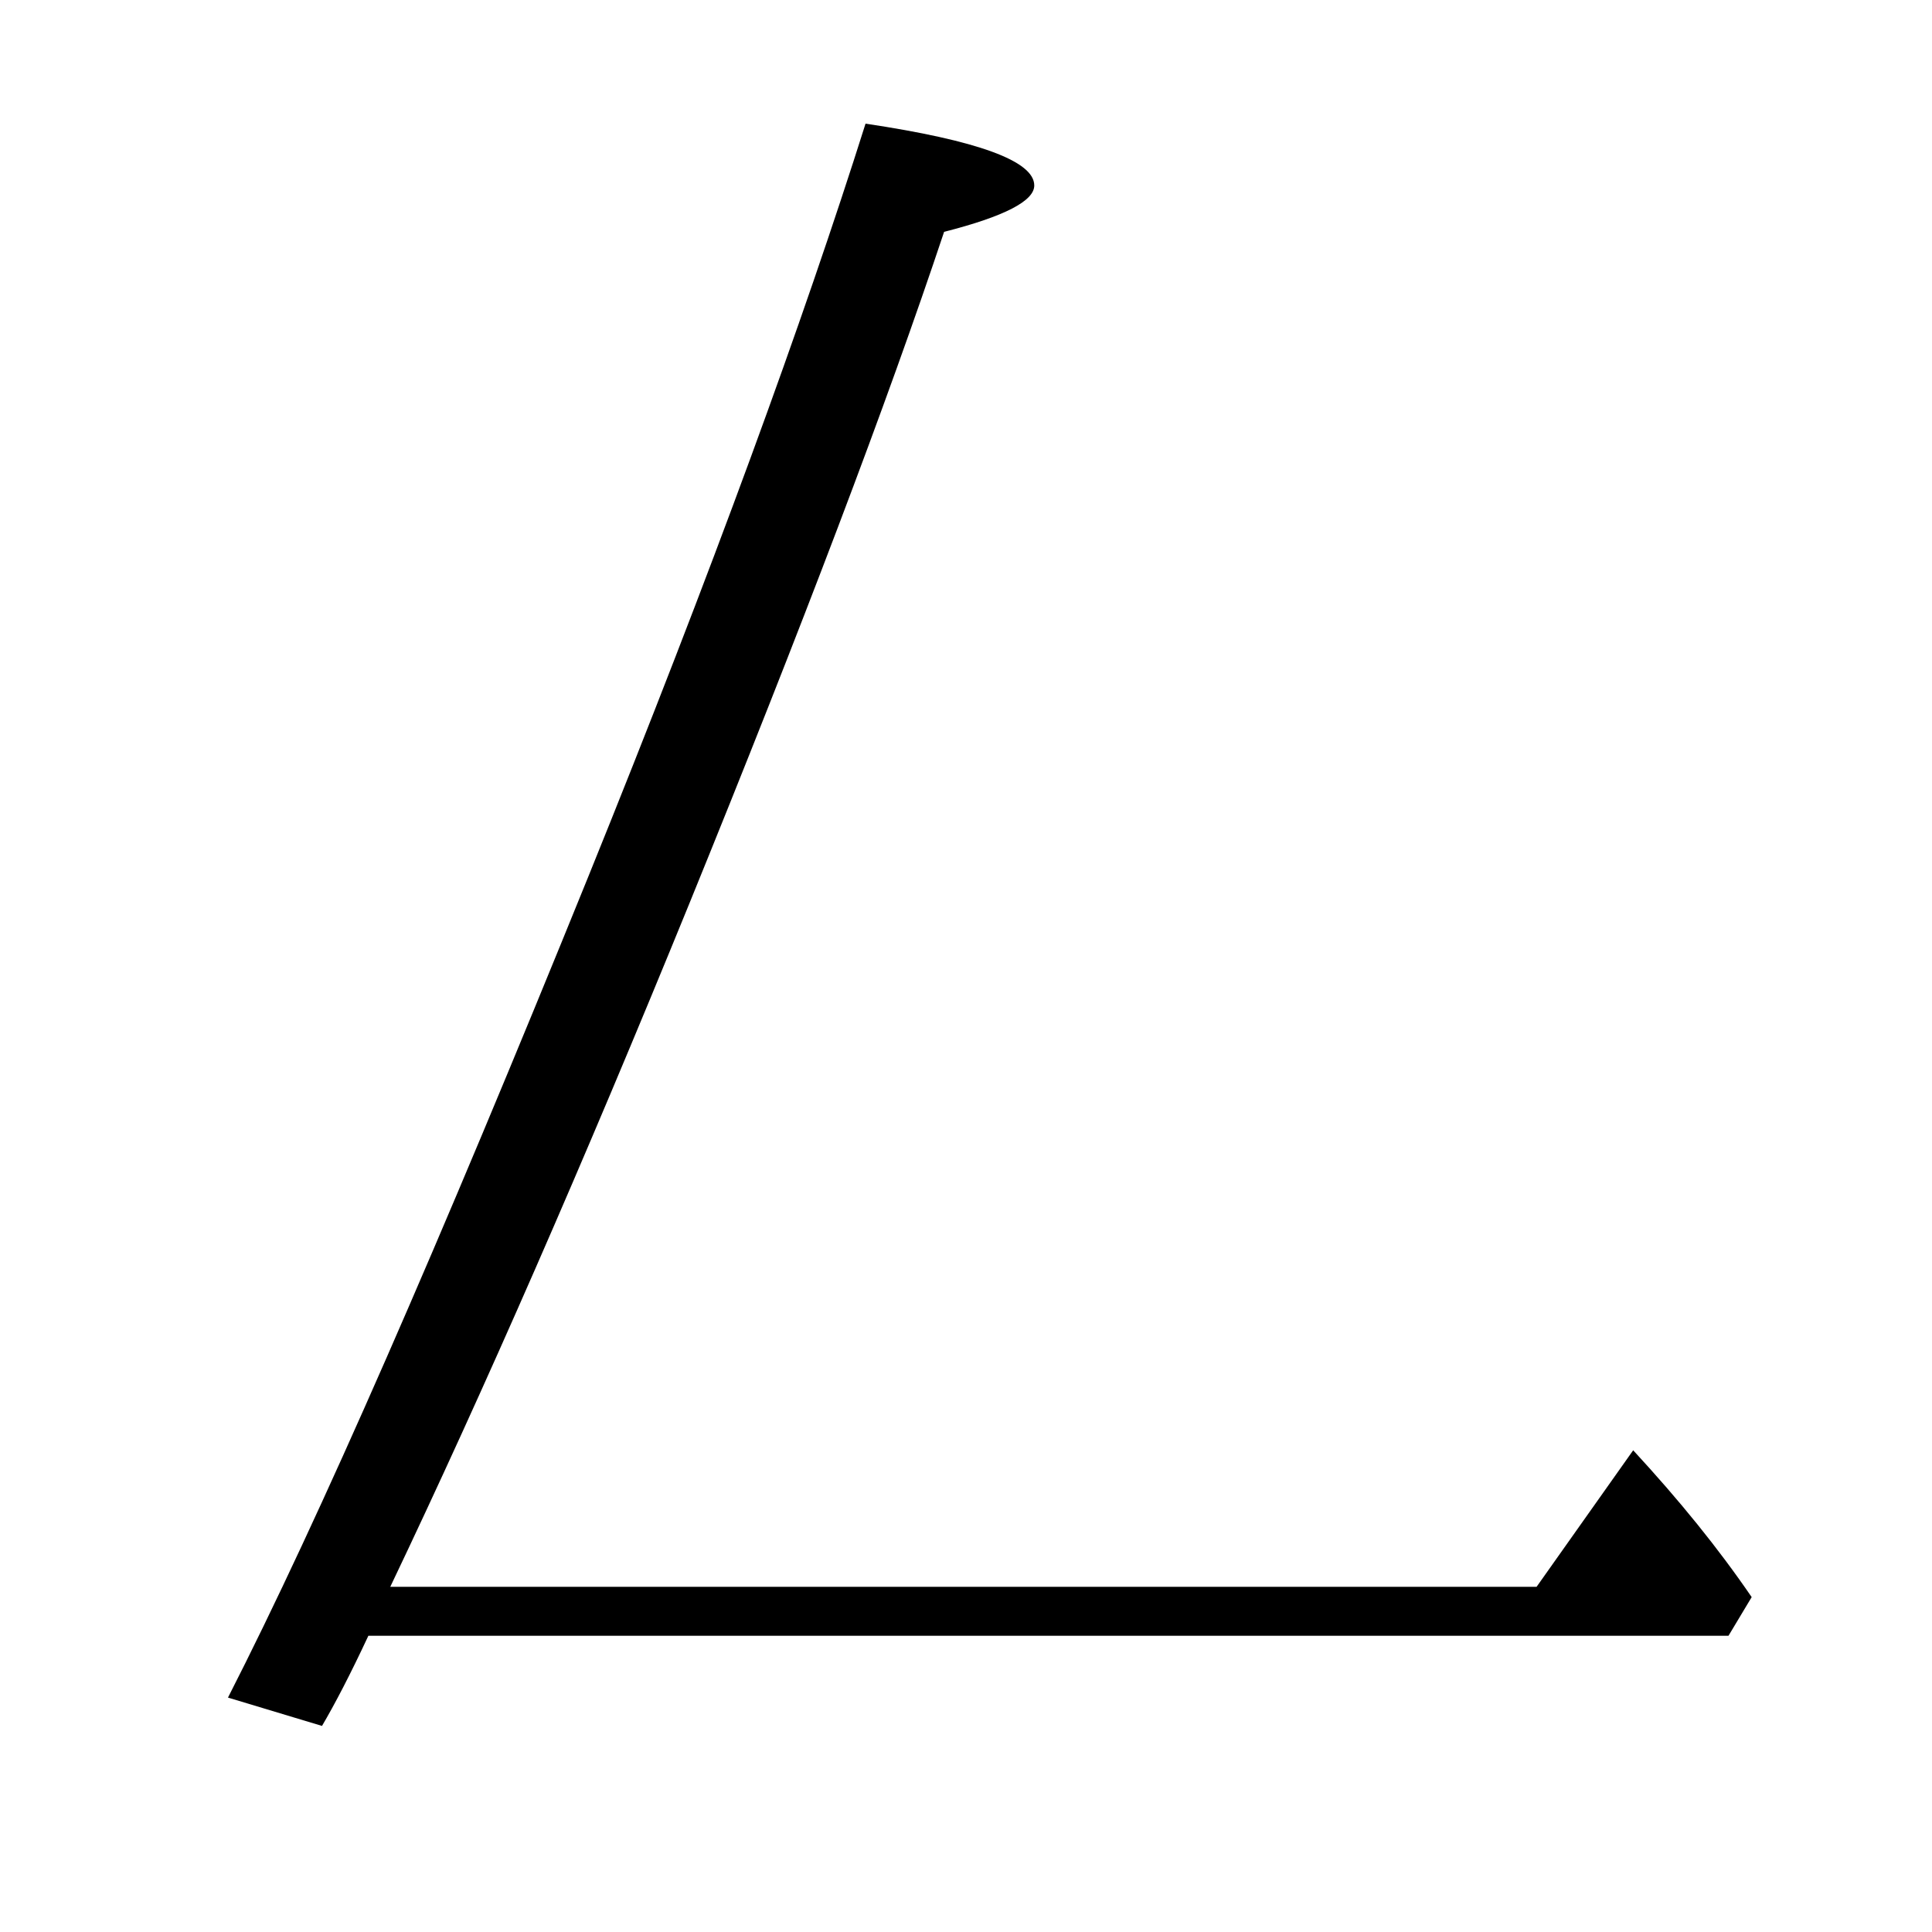<?xml version="1.0" encoding="utf-8"?>
<!-- Generator: Adobe Illustrator 19.0.0, SVG Export Plug-In . SVG Version: 6.00 Build 0)  -->
<svg version="1.1" id="圖層_1" xmlns="http://www.w3.org/2000/svg" xmlns:xlink="http://www.w3.org/1999/xlink" x="0px" y="0px"
	 viewBox="45 -33.8 150 150" style="enable-background:new 45 -33.8 150 150;" xml:space="preserve">
<style type="text/css">
	.st0{enable-background:new    ;}
</style>
<g class="st0">
	<path d="M75.3,89.4h89l7.5-10.6c3.6,3.9,6.6,7.6,9.2,11.4l-1.8,3H73.6c-1.4,3-2.6,5.3-3.6,7L62.7,98c7.1-13.9,16.4-35.2,28-63.8
		c9.6-23.7,16.7-43.2,21.5-58.4c8.7,1.3,13.1,2.9,13.1,4.8c0,1.2-2.3,2.4-7,3.6c-4.4,13.2-11,30.6-19.8,52.2
		C90.3,56.5,82.6,74.1,75.3,89.4z"/>
</g>
</svg>
